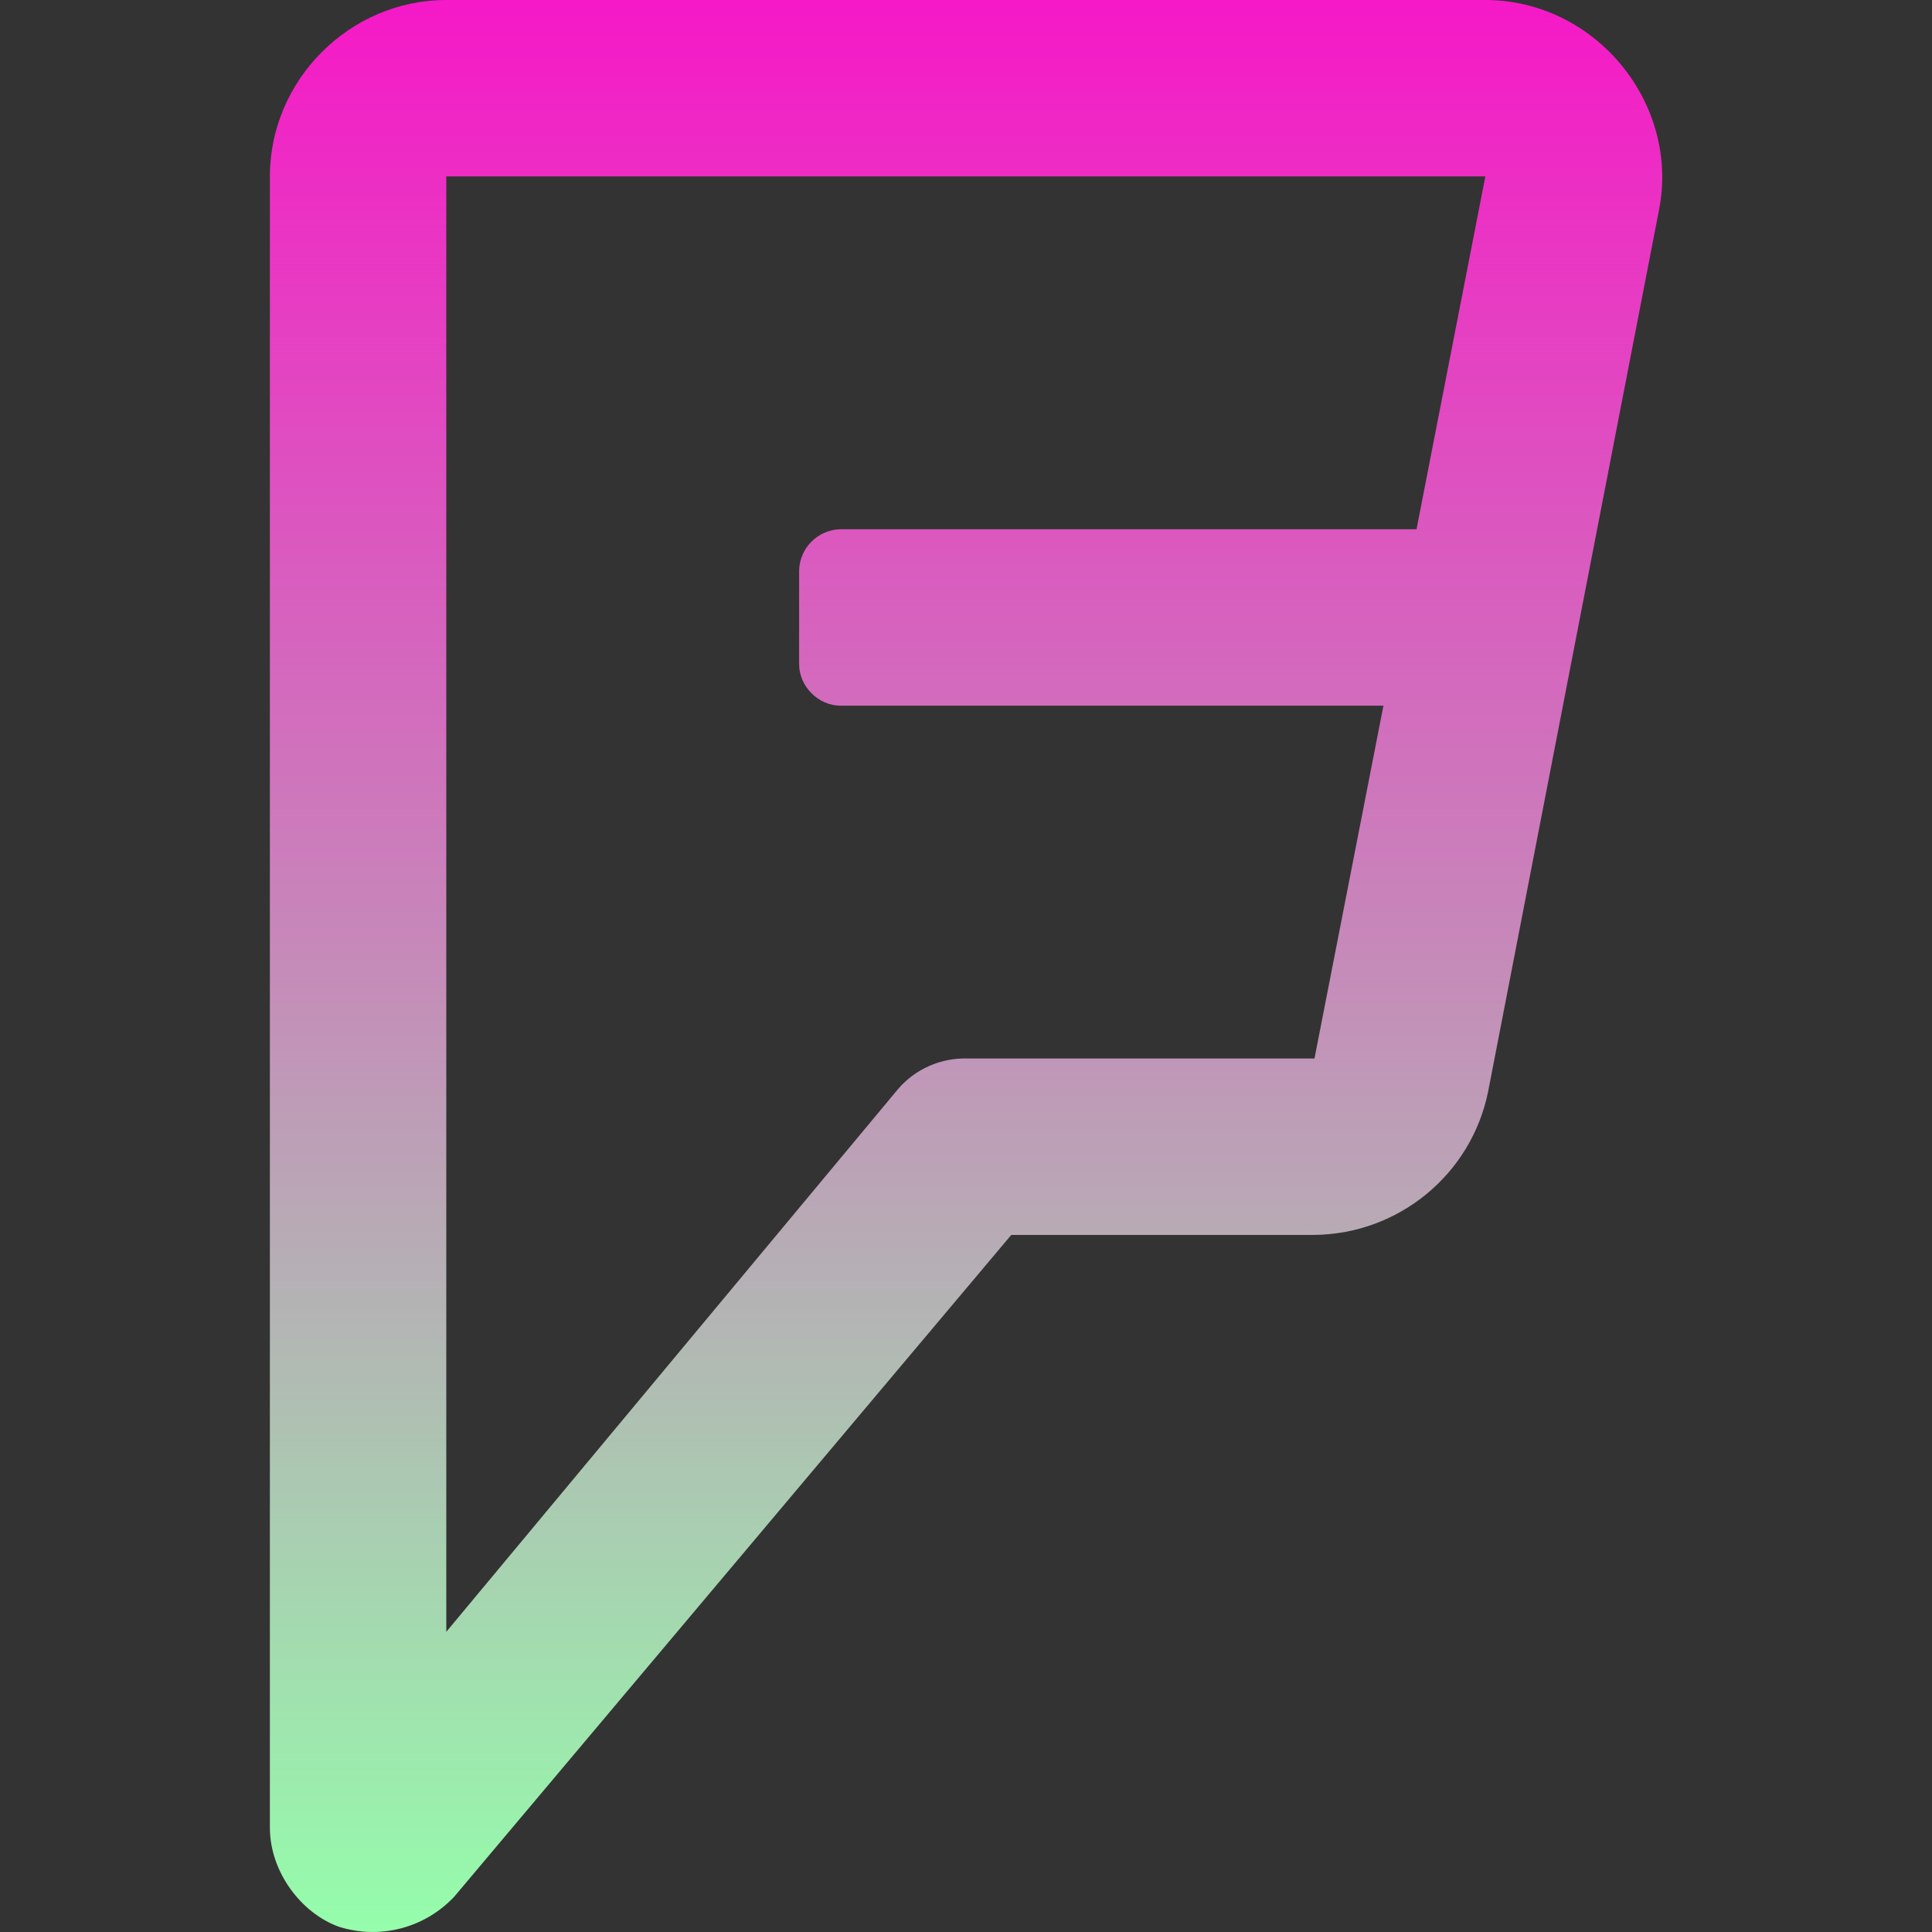 <svg xmlns="http://www.w3.org/2000/svg" width="16" height="16" version="1.1">
 <rect width="100%" height="100%" fill="#333333" stroke="none"/>
 <defs>
  <style id="current-color-scheme" type="text/css">
    .ColorScheme-Text { color: #d3dae3; } .ColorScheme-Highlight { color:#5294e2; }
  </style>
  <linearGradient id="90ssummer" x1="0%" x2="0%" y1="0%" y2="100%">
    <stop offset="0%" style="stop-color:#f618c7; stop-opacity:1"/>
    <stop offset="100%" style="stop-color:#94ffab; stop-opacity:1"/>
    <stop offset="0%" style="stop-color:#fbfd54; stop-opacity:1"/>
    <stop offset="100%" style="stop-color:#0f83ae; stop-opacity:1"/>
  </linearGradient>
 </defs>
  <path fill="url(#90ssummer)" class="ColorScheme-Text" d="M 3.696 0 C 2.896 0 2.235 0.662 2.235 1.461 L 2.235 15.135 C 2.235 15.506 2.498 15.845 2.805 15.956 C 3.147 16.065 3.52 15.967 3.764 15.705 L 8.375 10.227 L 10.886 10.227 C 11.585 10.219 12.185 9.725 12.324 9.04 L 13.74 1.735 C 13.911 0.847 13.206 0 12.301 0 L 3.696 0 Z M 3.696 1.461 L 12.301 1.461 L 11.731 4.383 L 6.96 4.383 C 6.773 4.387 6.622 4.538 6.618 4.725 L 6.618 5.501 C 6.618 5.684 6.777 5.844 6.96 5.844 L 11.457 5.844 L 10.886 8.766 L 8.01 8.766 C 7.792 8.76 7.582 8.852 7.439 9.017 L 3.696 13.514 L 3.696 1.461 Z"/>
</svg>
